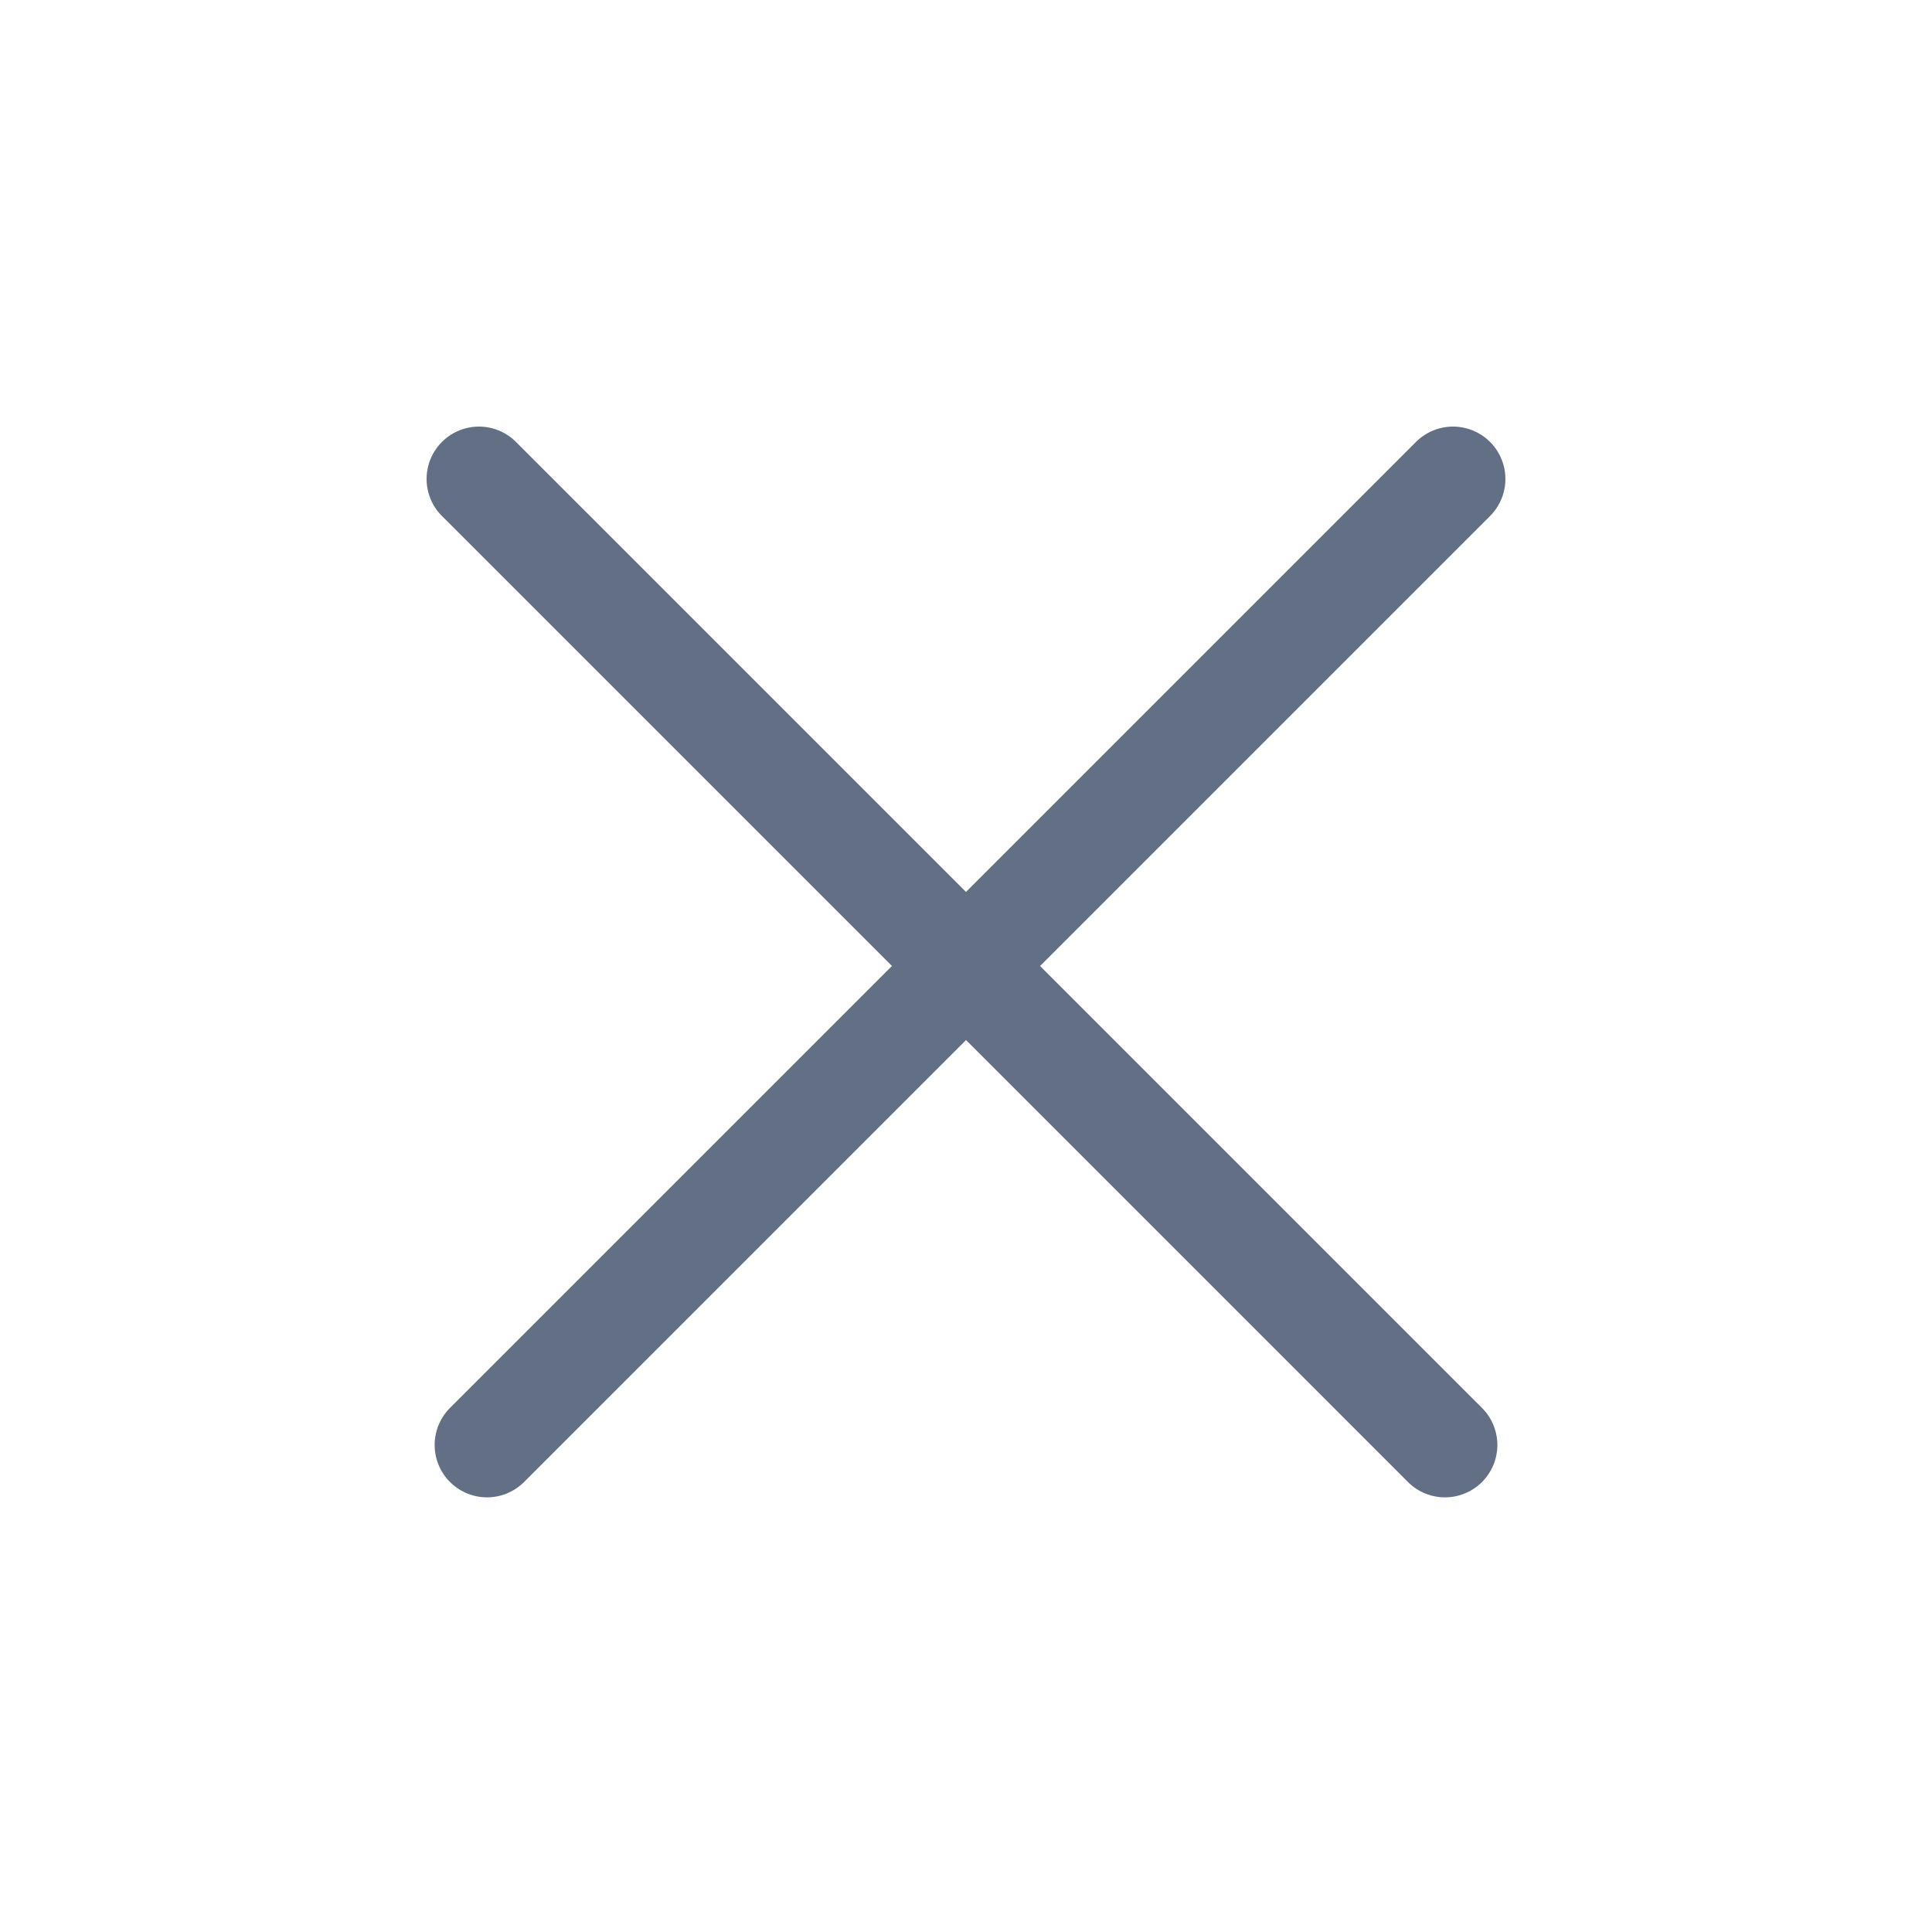 <svg viewBox="0 0 24 24" fill="none" xmlns="http://www.w3.org/2000/svg"><path d="M6.41 5.49a.65.65 0 10-.92.92L11.08 12l-5.49 5.49a.65.65 0 00.92.92L12 12.92l5.49 5.49a.65.65 0 00.92-.92L12.92 12l5.59-5.59a.65.65 0 00-.92-.92L12 11.08 6.41 5.49z" fill="#626F84"/></svg>